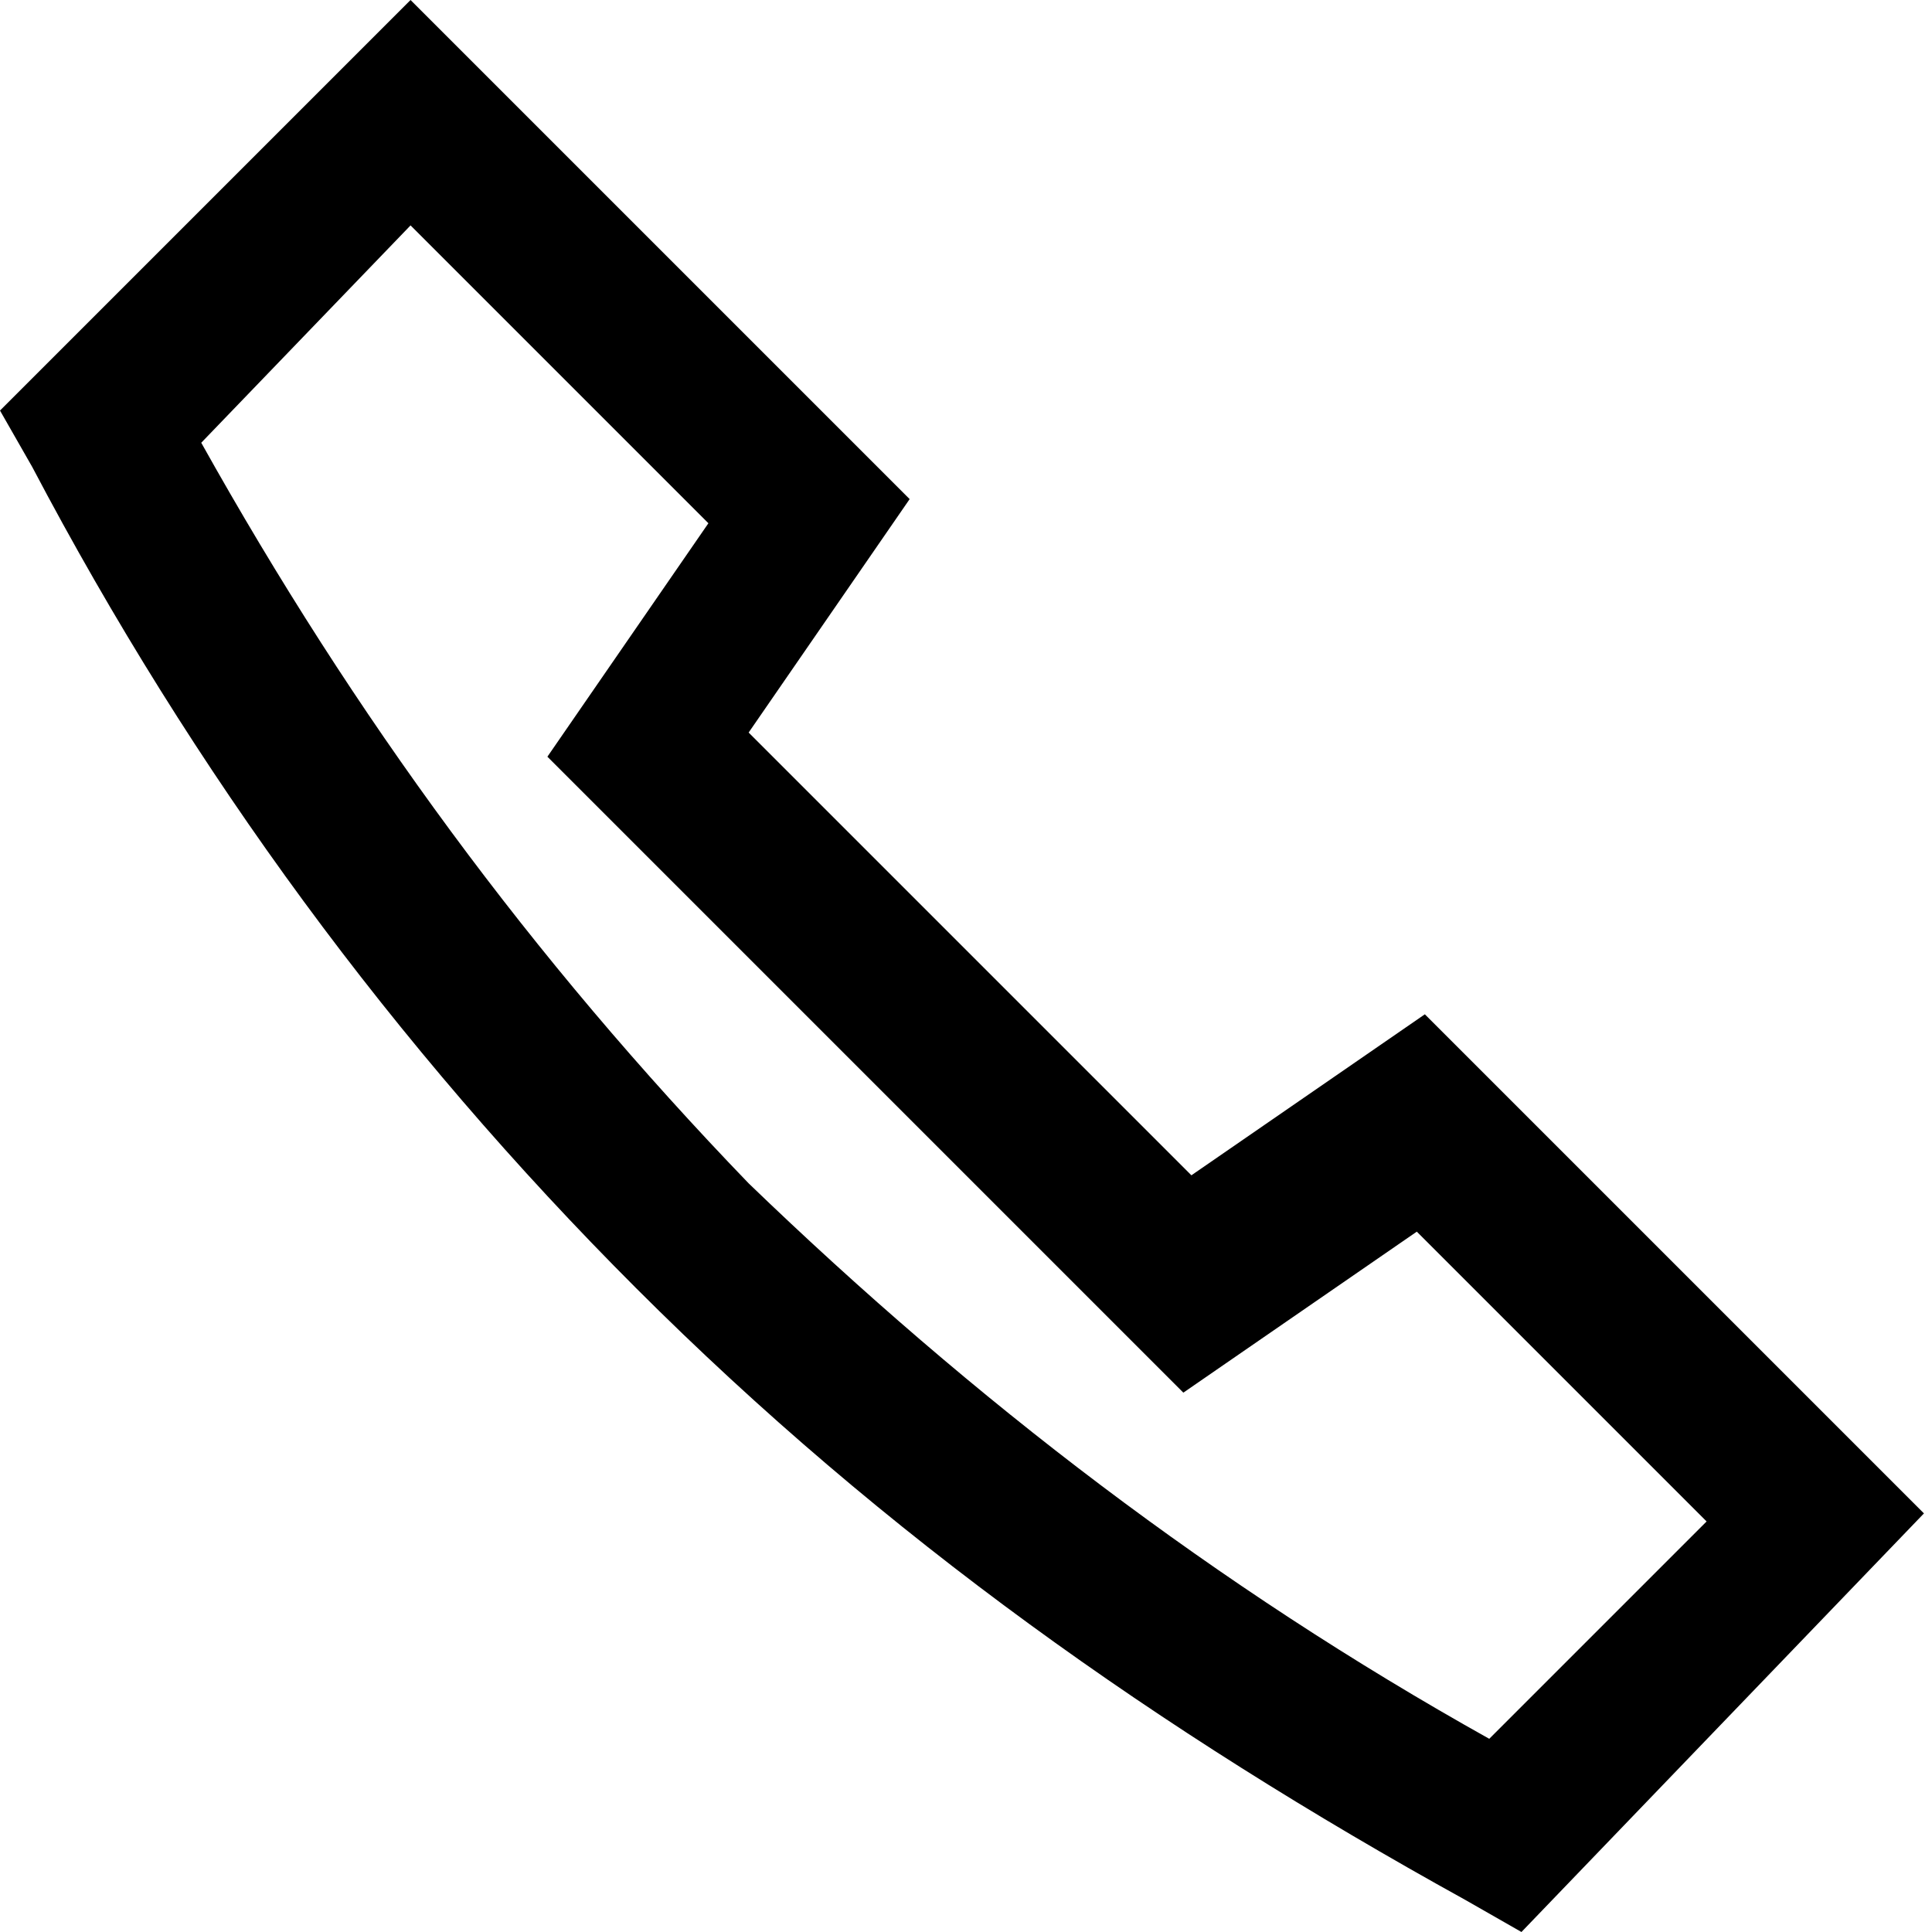 <svg xmlns="http://www.w3.org/2000/svg" viewBox="0 0 24 24" fill="currentColor"><path d="M18.9 24l-.7-.4C14.4 21.5 11 19.1 7.9 16 4.9 13 2.4 9.6.4 5.8L0 5.1 5.1 0l6.2 6.2-2 2.9 5.5 5.5 2.9-2 6.2 6.2-5 5.2zm-9.6-9.3c2.8 2.7 5.8 5 9.2 6.9l2.7-2.7-3.6-3.6-2.9 2-7.9-7.9 2-2.9-3.7-3.7-2.6 2.7c1.9 3.4 4.1 6.4 6.8 9.2z"/></svg>